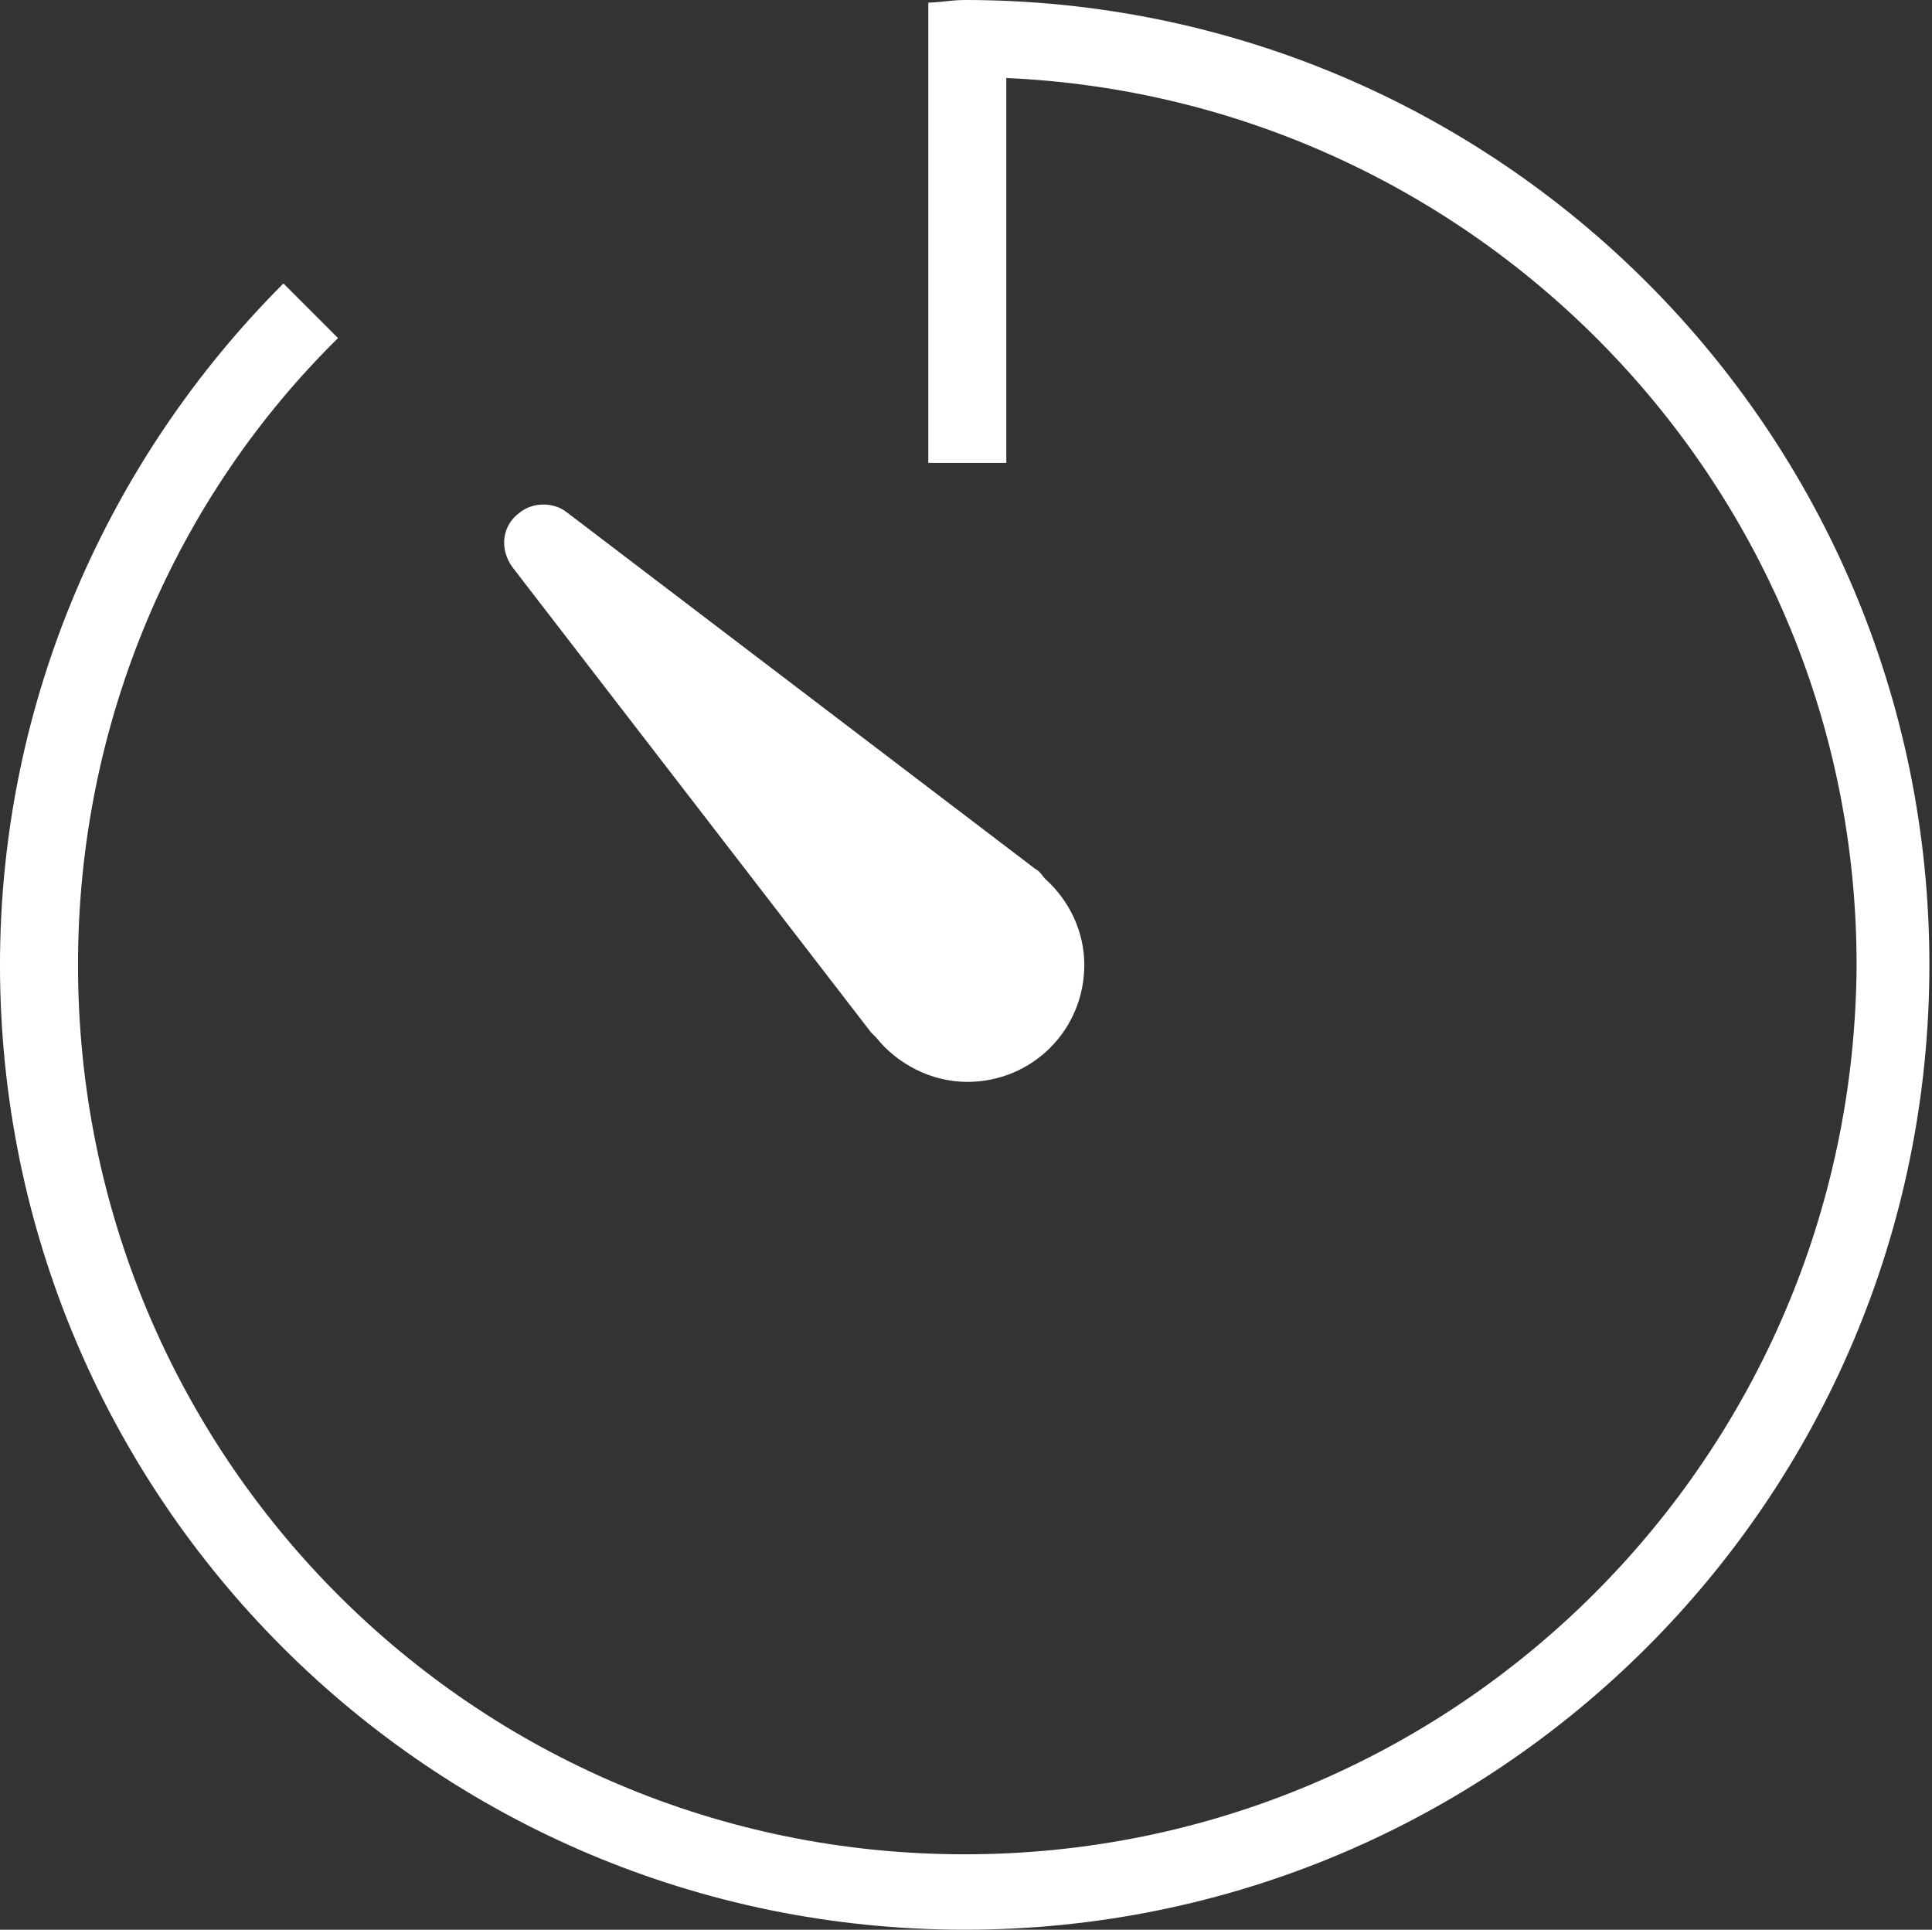 <svg xmlns="http://www.w3.org/2000/svg" viewBox="0 0 74.3 74.2" enable-background="new 0 0 74.3 74.2"><rect x="0" y="0" width="74.3" height="74.2" fill="#333333" stroke="none"/><style type="text/css">.st0{fill:#FFFFFF;}</style><path class="st0" d="M33.5 39.7l.2.2c.8 1 2.1 1.7 3.5 1.7 2.5 0 4.5-2 4.5-4.5 0-1.3-.6-2.5-1.5-3.3-.1-.1-.2-.3-.4-.4l-18-13.7c-.5-.4-1.3-.4-1.8 0-.7.5-.8 1.4-.3 2.1l13.8 17.9zM37.1 0c-.5 0-1 .1-1.4.1v17.7h3v-14.8c18.1.8 32.7 15.7 32.7 34.1-.1 18.9-15.4 34.2-34.3 34.2s-34.1-15.3-34.1-34.2c0-9.4 3.8-18 10-24.1l-2.1-2.1c-6.7 6.7-10.9 16-10.9 26.2 0 20.5 16.6 37.1 37.1 37.1s37.1-16.6 37.1-37.1-16.6-37.1-37.1-37.1z"/></svg>